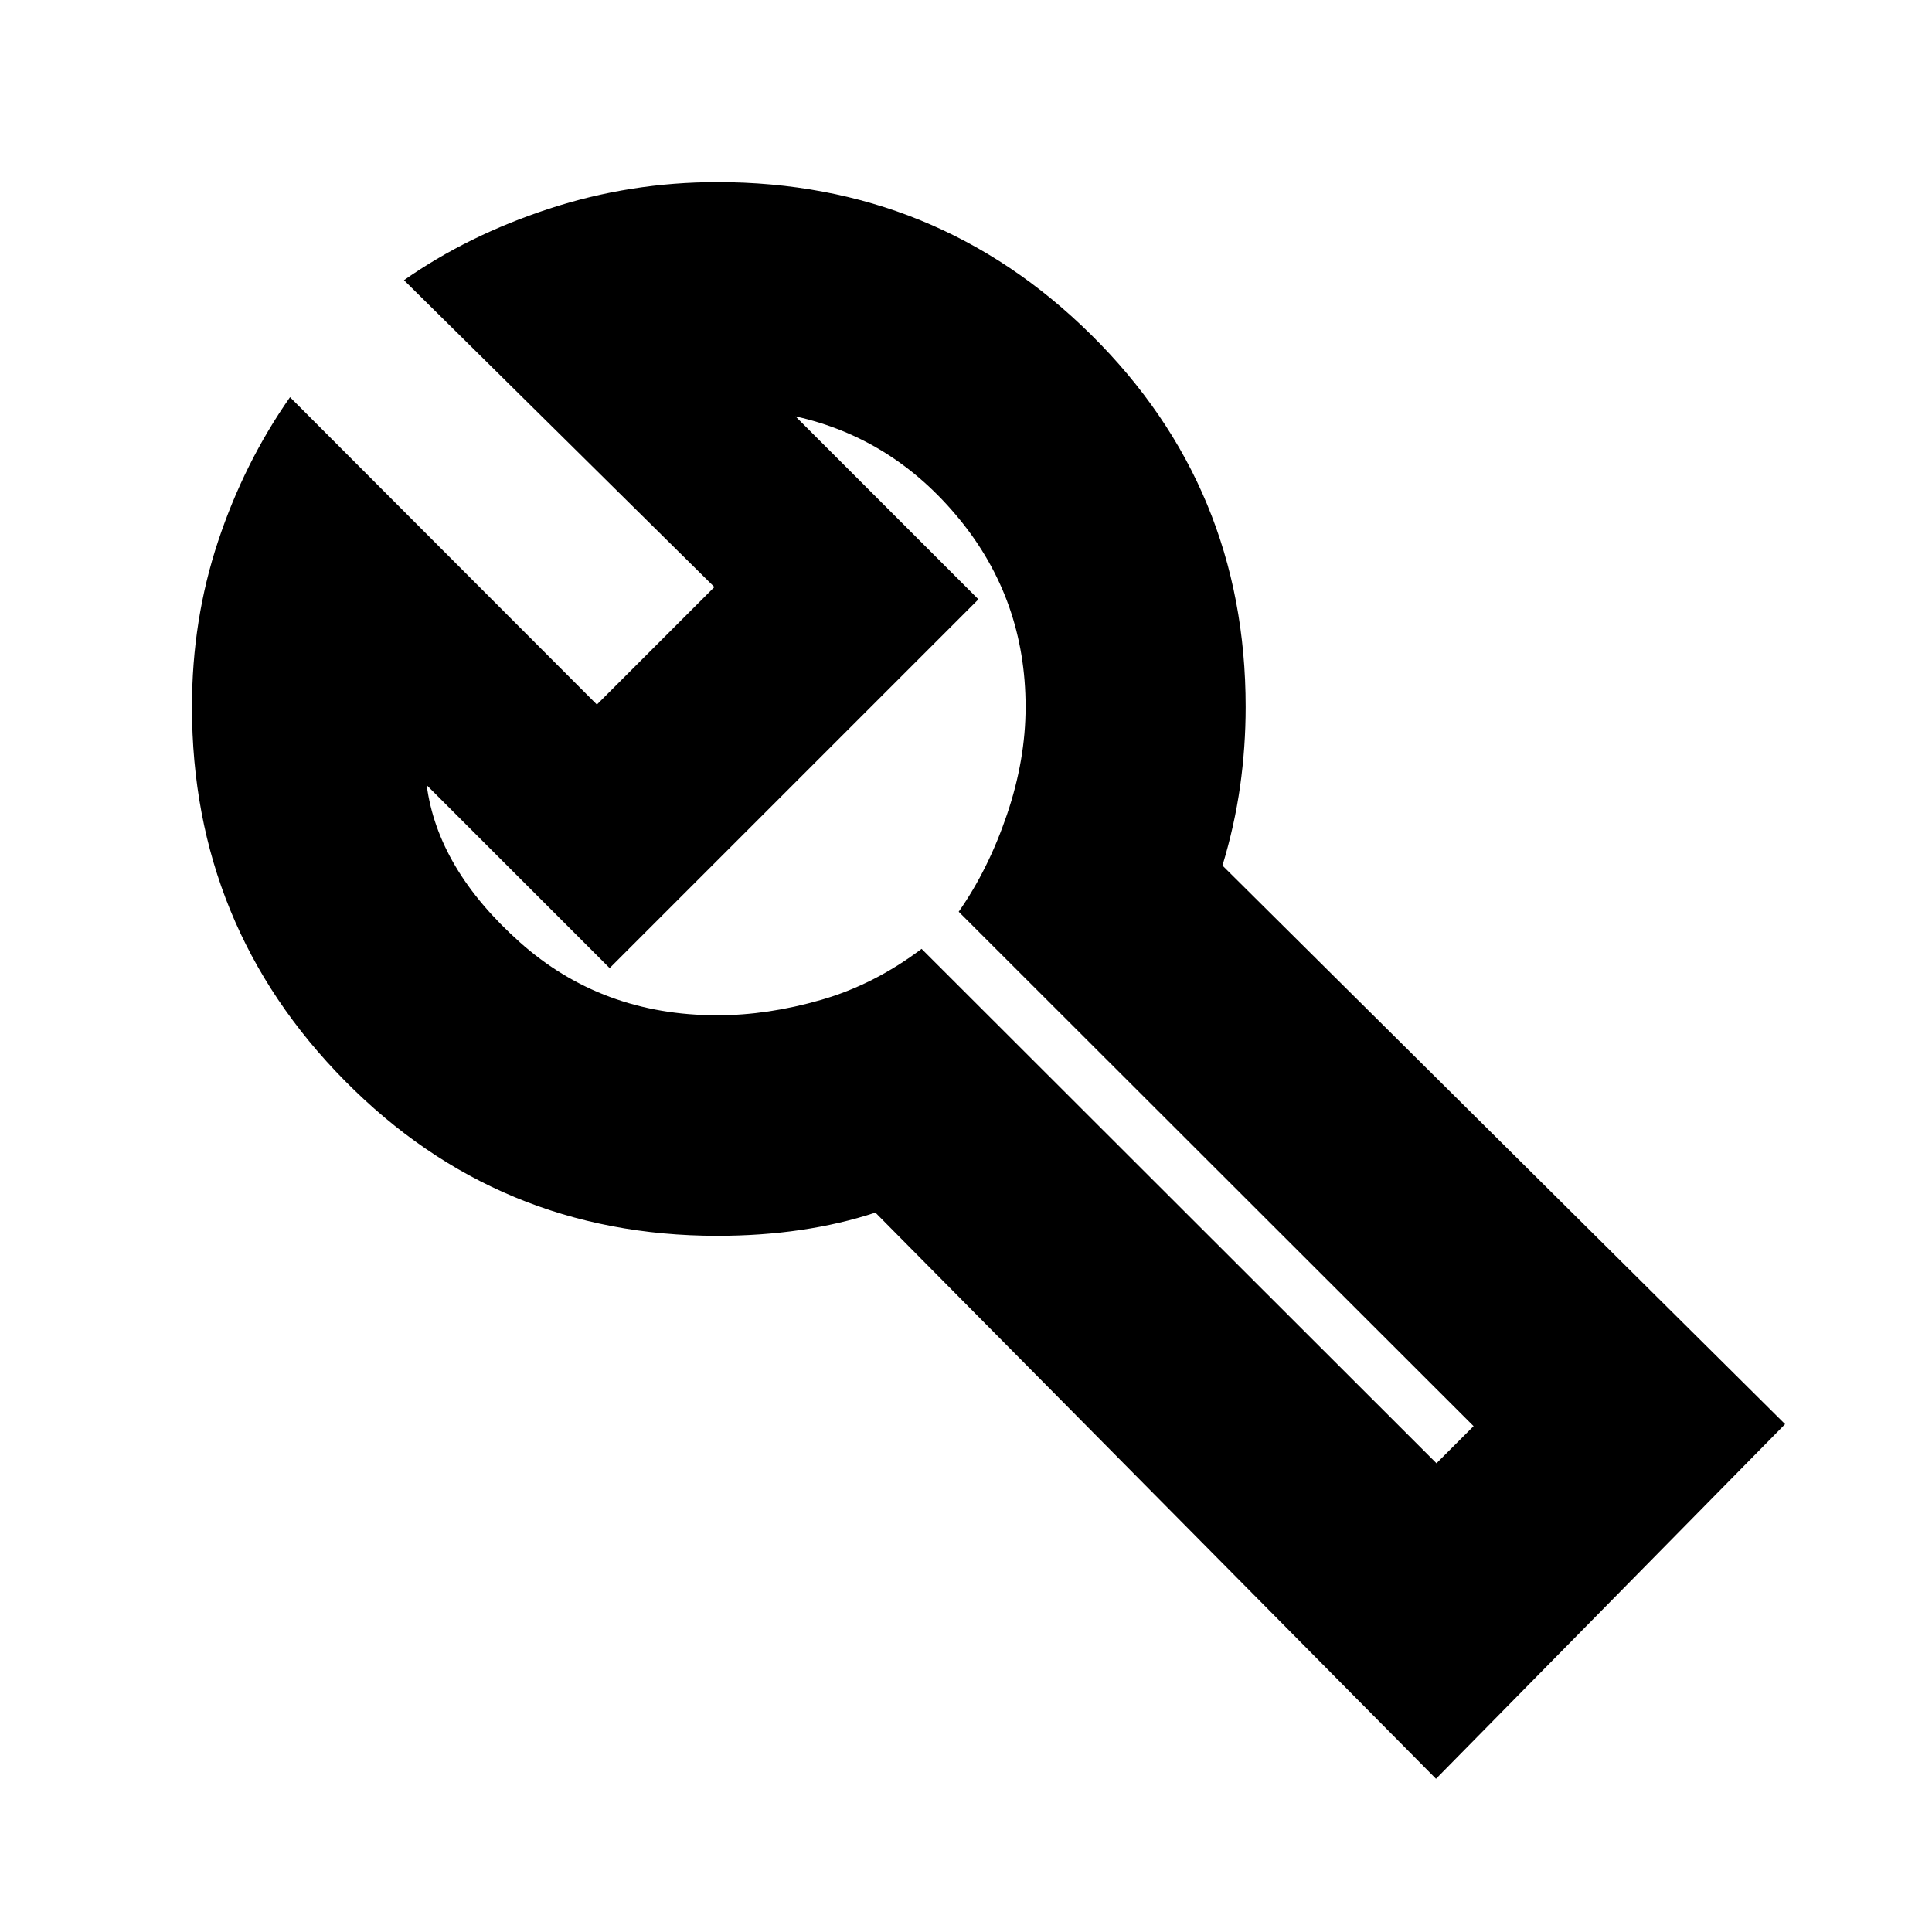 <svg xmlns="http://www.w3.org/2000/svg" height="24" viewBox="0 -960 960 960" width="24"><path d="M713.54-76.13 434.98-357.46q-17.52 5.76-37.19 8.64-19.66 2.89-41.38 2.89-108.91 0-184.96-76.94-76.06-76.93-76.06-185.85 0-43.28 12.98-82.33 12.98-39.06 35.74-71.58l152.48 152.72 58.39-58.39-154.24-152.48q31.8-22.29 72.1-35.5 40.29-13.22 83.57-13.22 109.04 0 185.79 75.87 76.76 75.88 76.76 184.91 0 19.88-2.76 39.46-2.77 19.59-8.77 39.35L887-252.35 713.54-76.13Zm.24-156.78 18.44-18.44-255.85-255.61q14.72-21 23.98-48.26 9.26-27.26 9.26-53.5 0-53.19-32.96-93.41-32.95-40.22-81.39-50.98l90.91 90.91-183.24 183.24-90.91-90.91q5.48 41.63 46.2 77.99 40.71 36.36 98.19 36.36 25 0 51.5-7.62t50.02-25.38l255.85 255.61ZM472.24-492.89Z"/></svg>